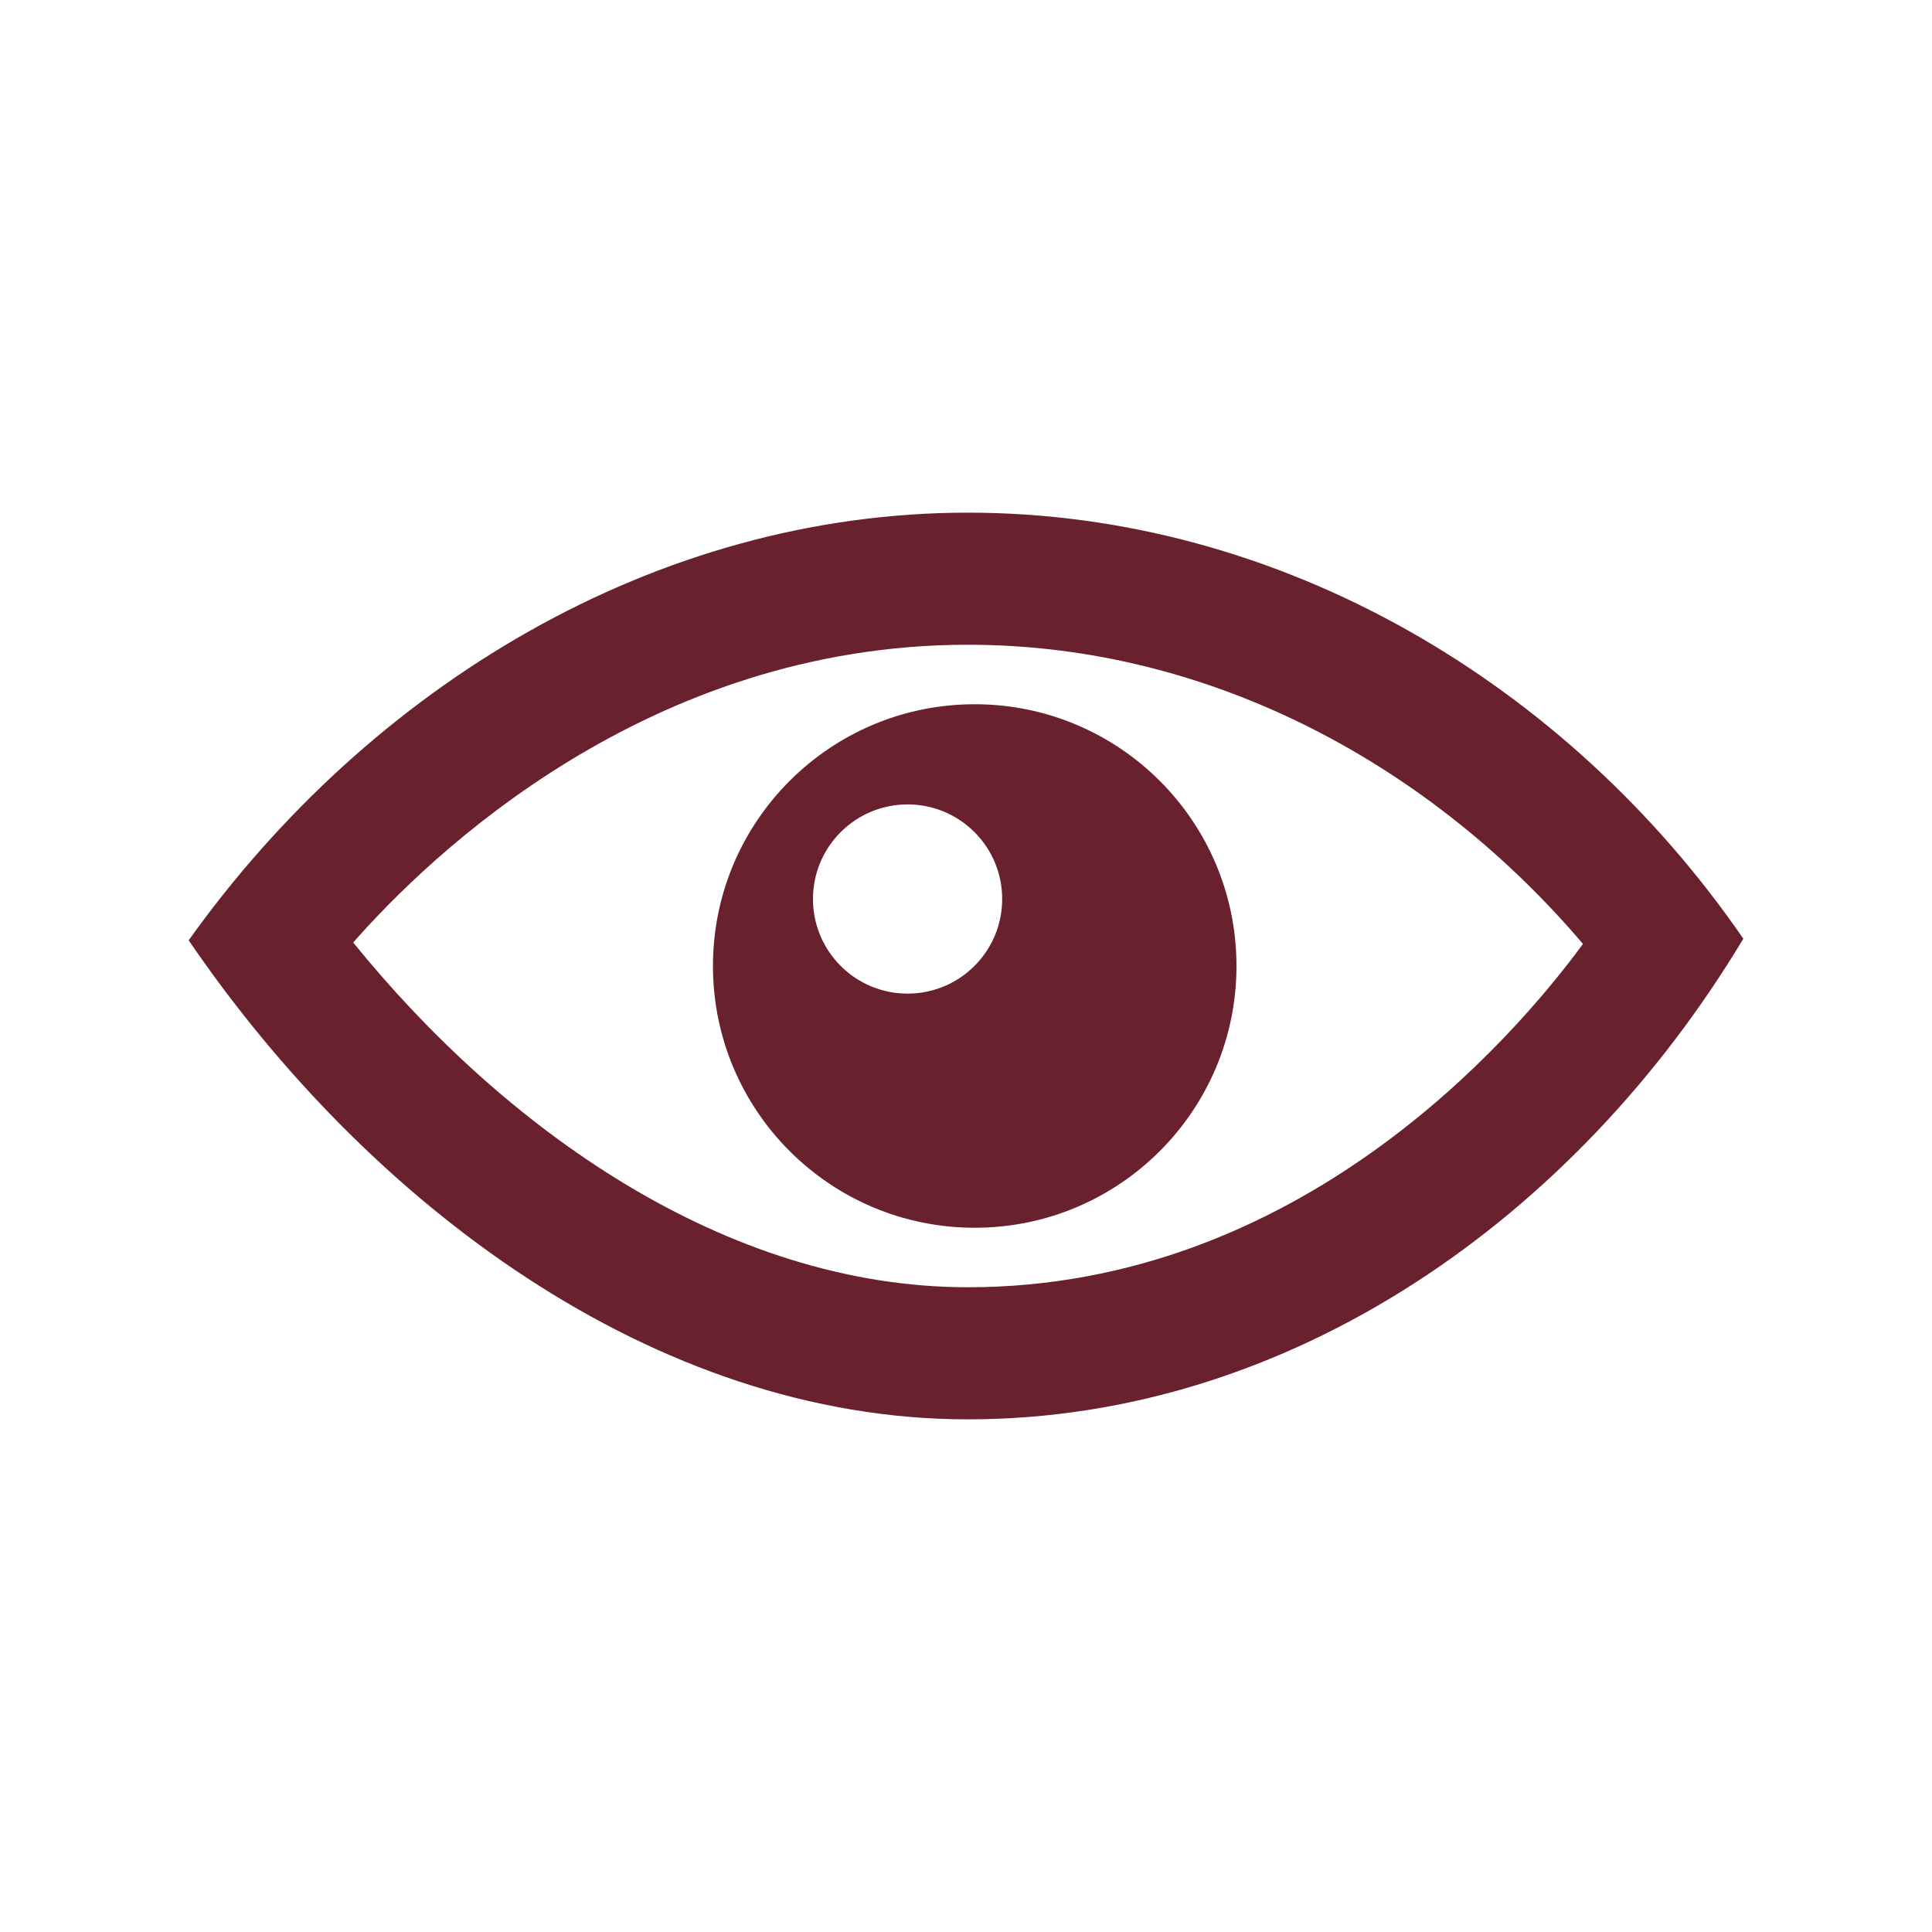 <?xml version="1.0" encoding="utf-8"?>
<!-- Generator: Adobe Illustrator 16.0.0, SVG Export Plug-In . SVG Version: 6.00 Build 0)  -->
<!DOCTYPE svg PUBLIC "-//W3C//DTD SVG 1.1//EN" "http://www.w3.org/Graphics/SVG/1.1/DTD/svg11.dtd">
<svg version="1.1" id="Layer_1" xmlns="http://www.w3.org/2000/svg" xmlns:xlink="http://www.w3.org/1999/xlink" x="0px" y="0px"
	 width="512px" height="512px" viewBox="0 0 512 512" enable-background="new 0 0 512 512" xml:space="preserve">
<path id="eye-6-icon" fill="#68212D" d="M256.494,376.143c-83.277,0-158.969-57.287-206.494-126.95
	c47.956-67.222,123.636-113.334,206.494-113.334c83.031,0,158.965,45.31,205.506,112.907
	C417.87,322.311,342.327,376.143,256.494,376.143z M93.603,249.773c39.783,49.138,98.528,91.363,162.893,91.363
	c87.675,0,144.426-65.7,163.013-90.981c-39.54-46.52-97.719-79.292-163.013-79.292C171.68,170.863,113.877,226.687,93.603,249.773z
	 M258.311,186.632c-38.312,0-69.369,31.057-69.369,69.368c0,38.311,31.058,69.368,69.369,69.368s69.368-31.058,69.368-69.368
	C327.679,217.689,296.621,186.632,258.311,186.632z M258.246,255.977c-9.792,9.791-25.666,9.791-35.458,0
	c-9.792-9.792-9.792-25.667,0-35.458c9.792-9.792,25.666-9.792,35.458,0C268.038,230.31,268.038,246.185,258.246,255.977z"/>
</svg>
